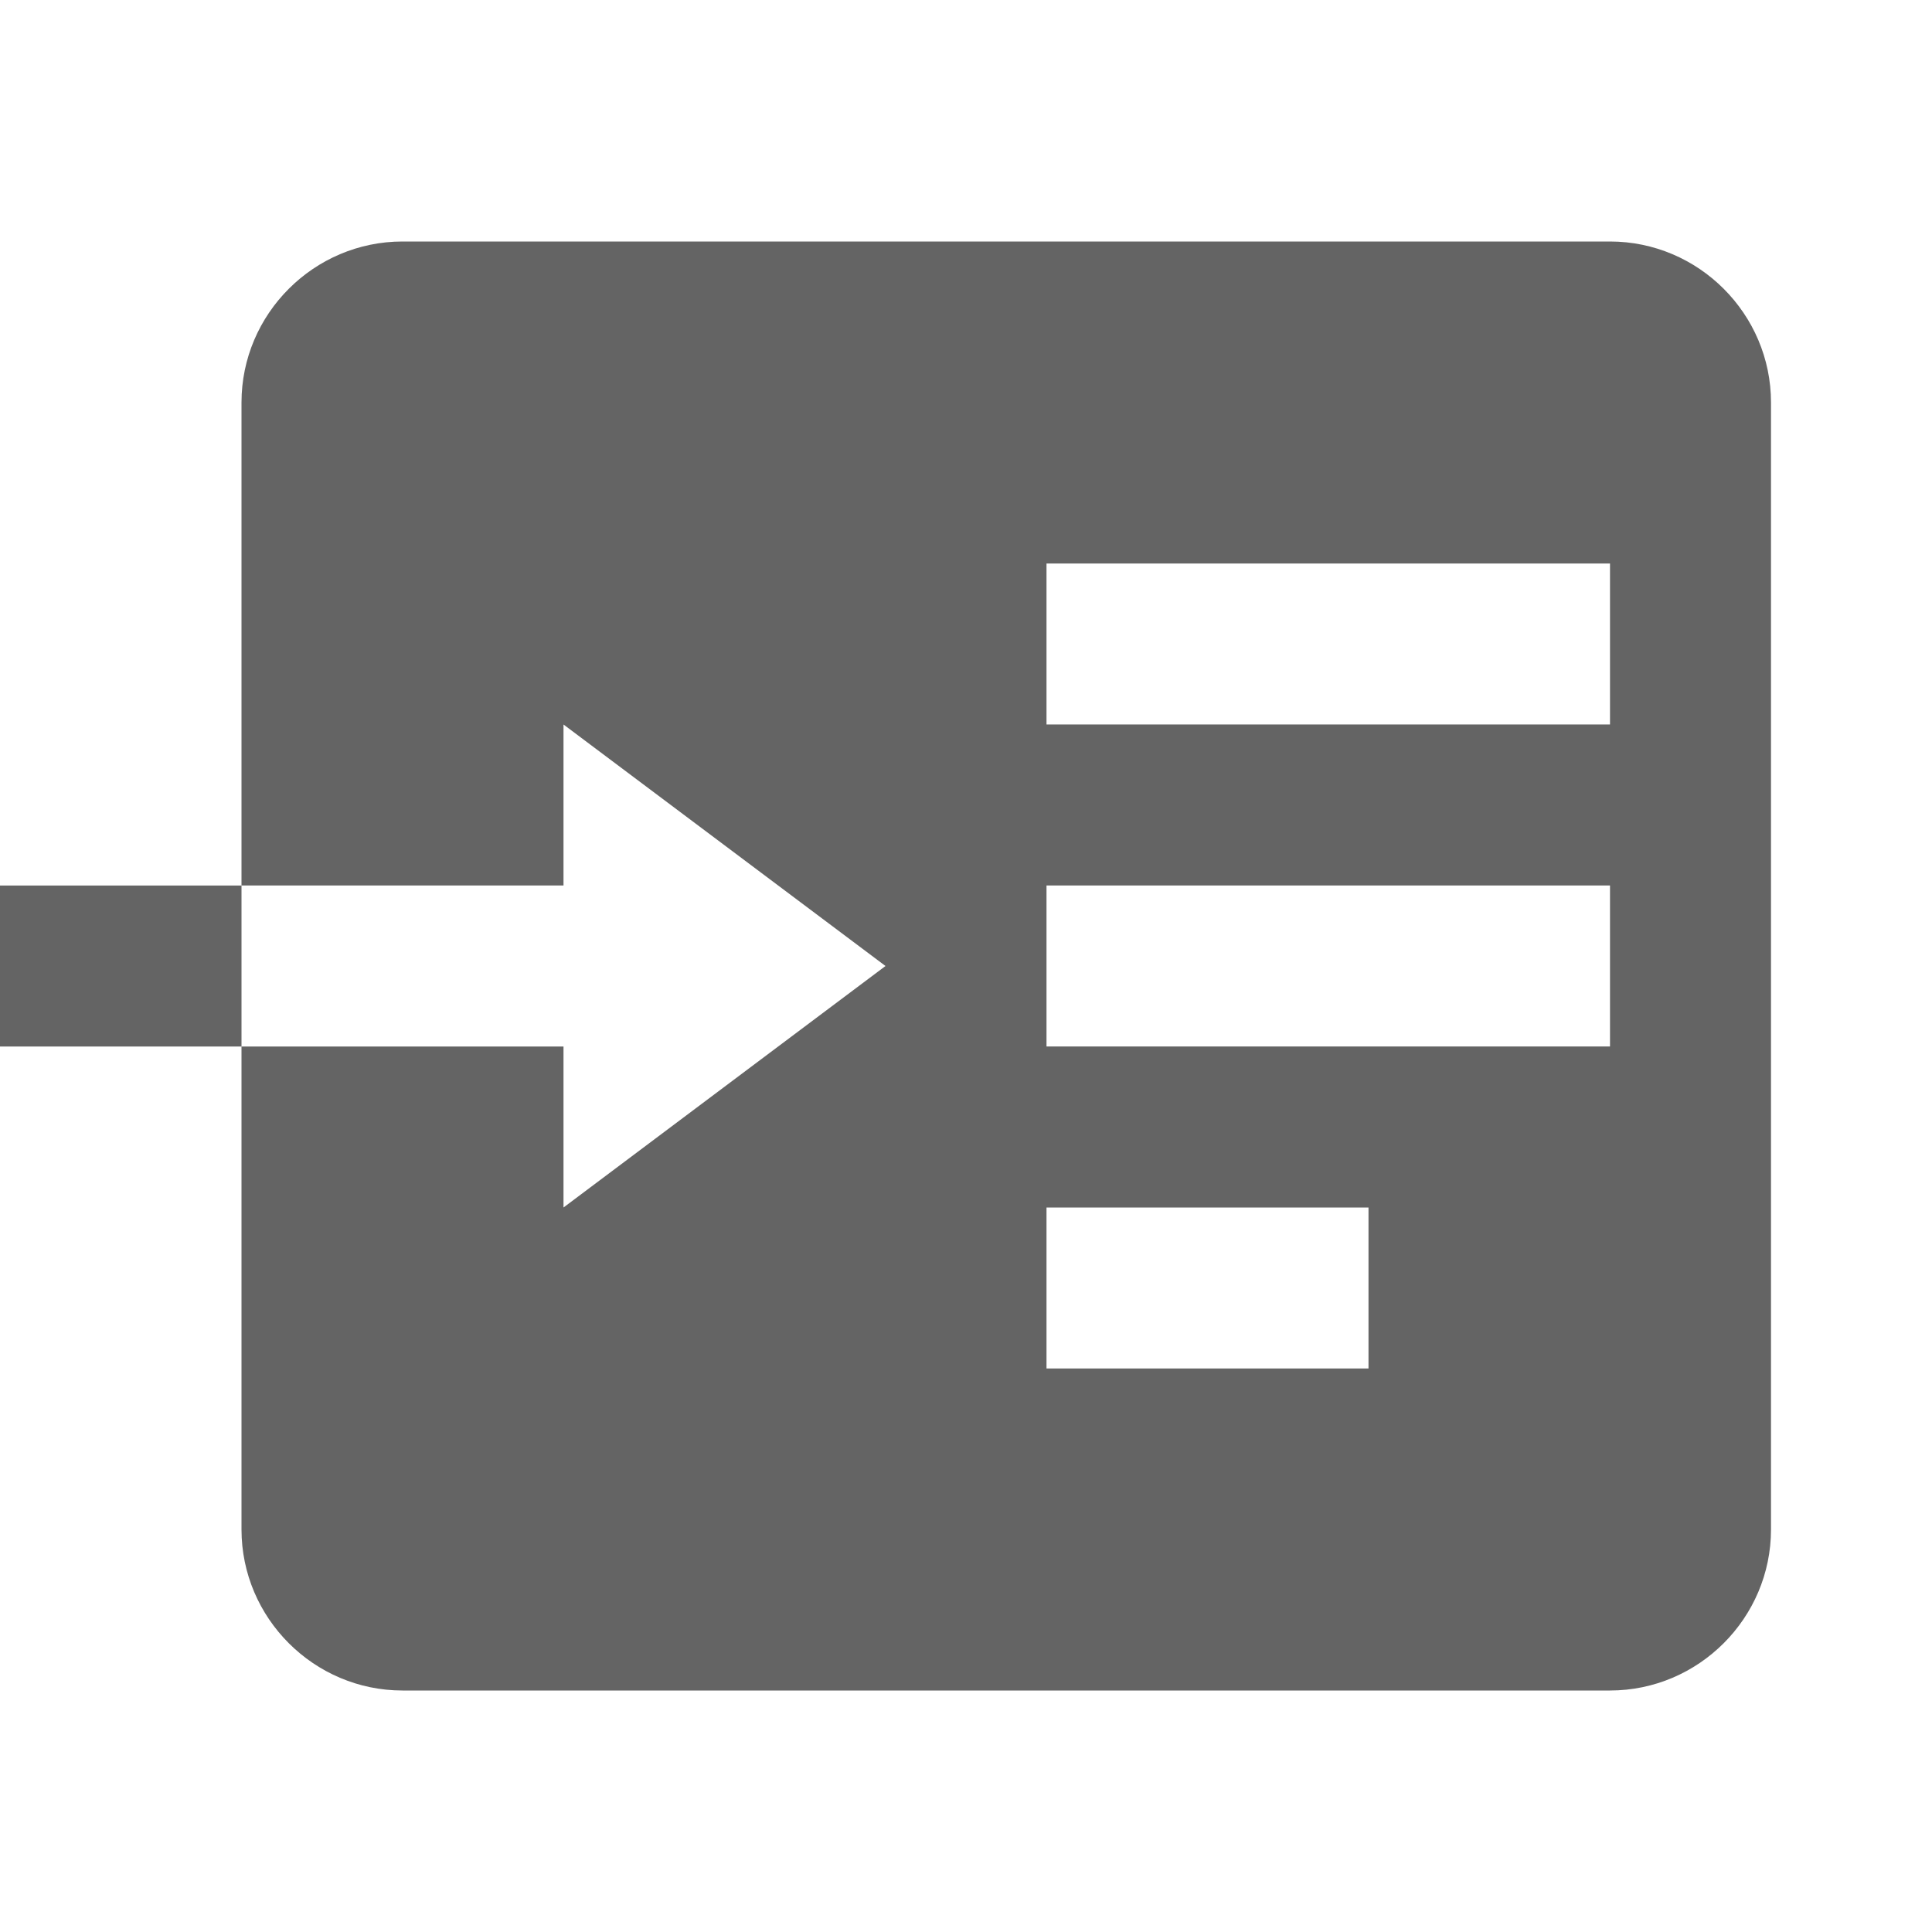 <?xml version="1.0"?>
<svg xmlns="http://www.w3.org/2000/svg" xmlns:xlink="http://www.w3.org/1999/xlink" aria-hidden="true" width="1em" height="1em" viewBox="0 0 24 24" data-icon="mdi:page-next" data-width="1em" data-height="1em" data-inline="false" class="iconify"><path d="M20 3H5c-1.1 0-2 .9-2 2v6h4V9l4 3-4 3v-2H3v6c0 1.1.9 2 2 2h15c1.1 0 2-.9 2-2V5c0-1.1-.9-2-2-2m-3 14h-4v-2h4v2m3-4h-7v-2h7v2m0-4h-7V7h7v2M3 13H0v-2h3v2z" fill="#646464"/></svg>
